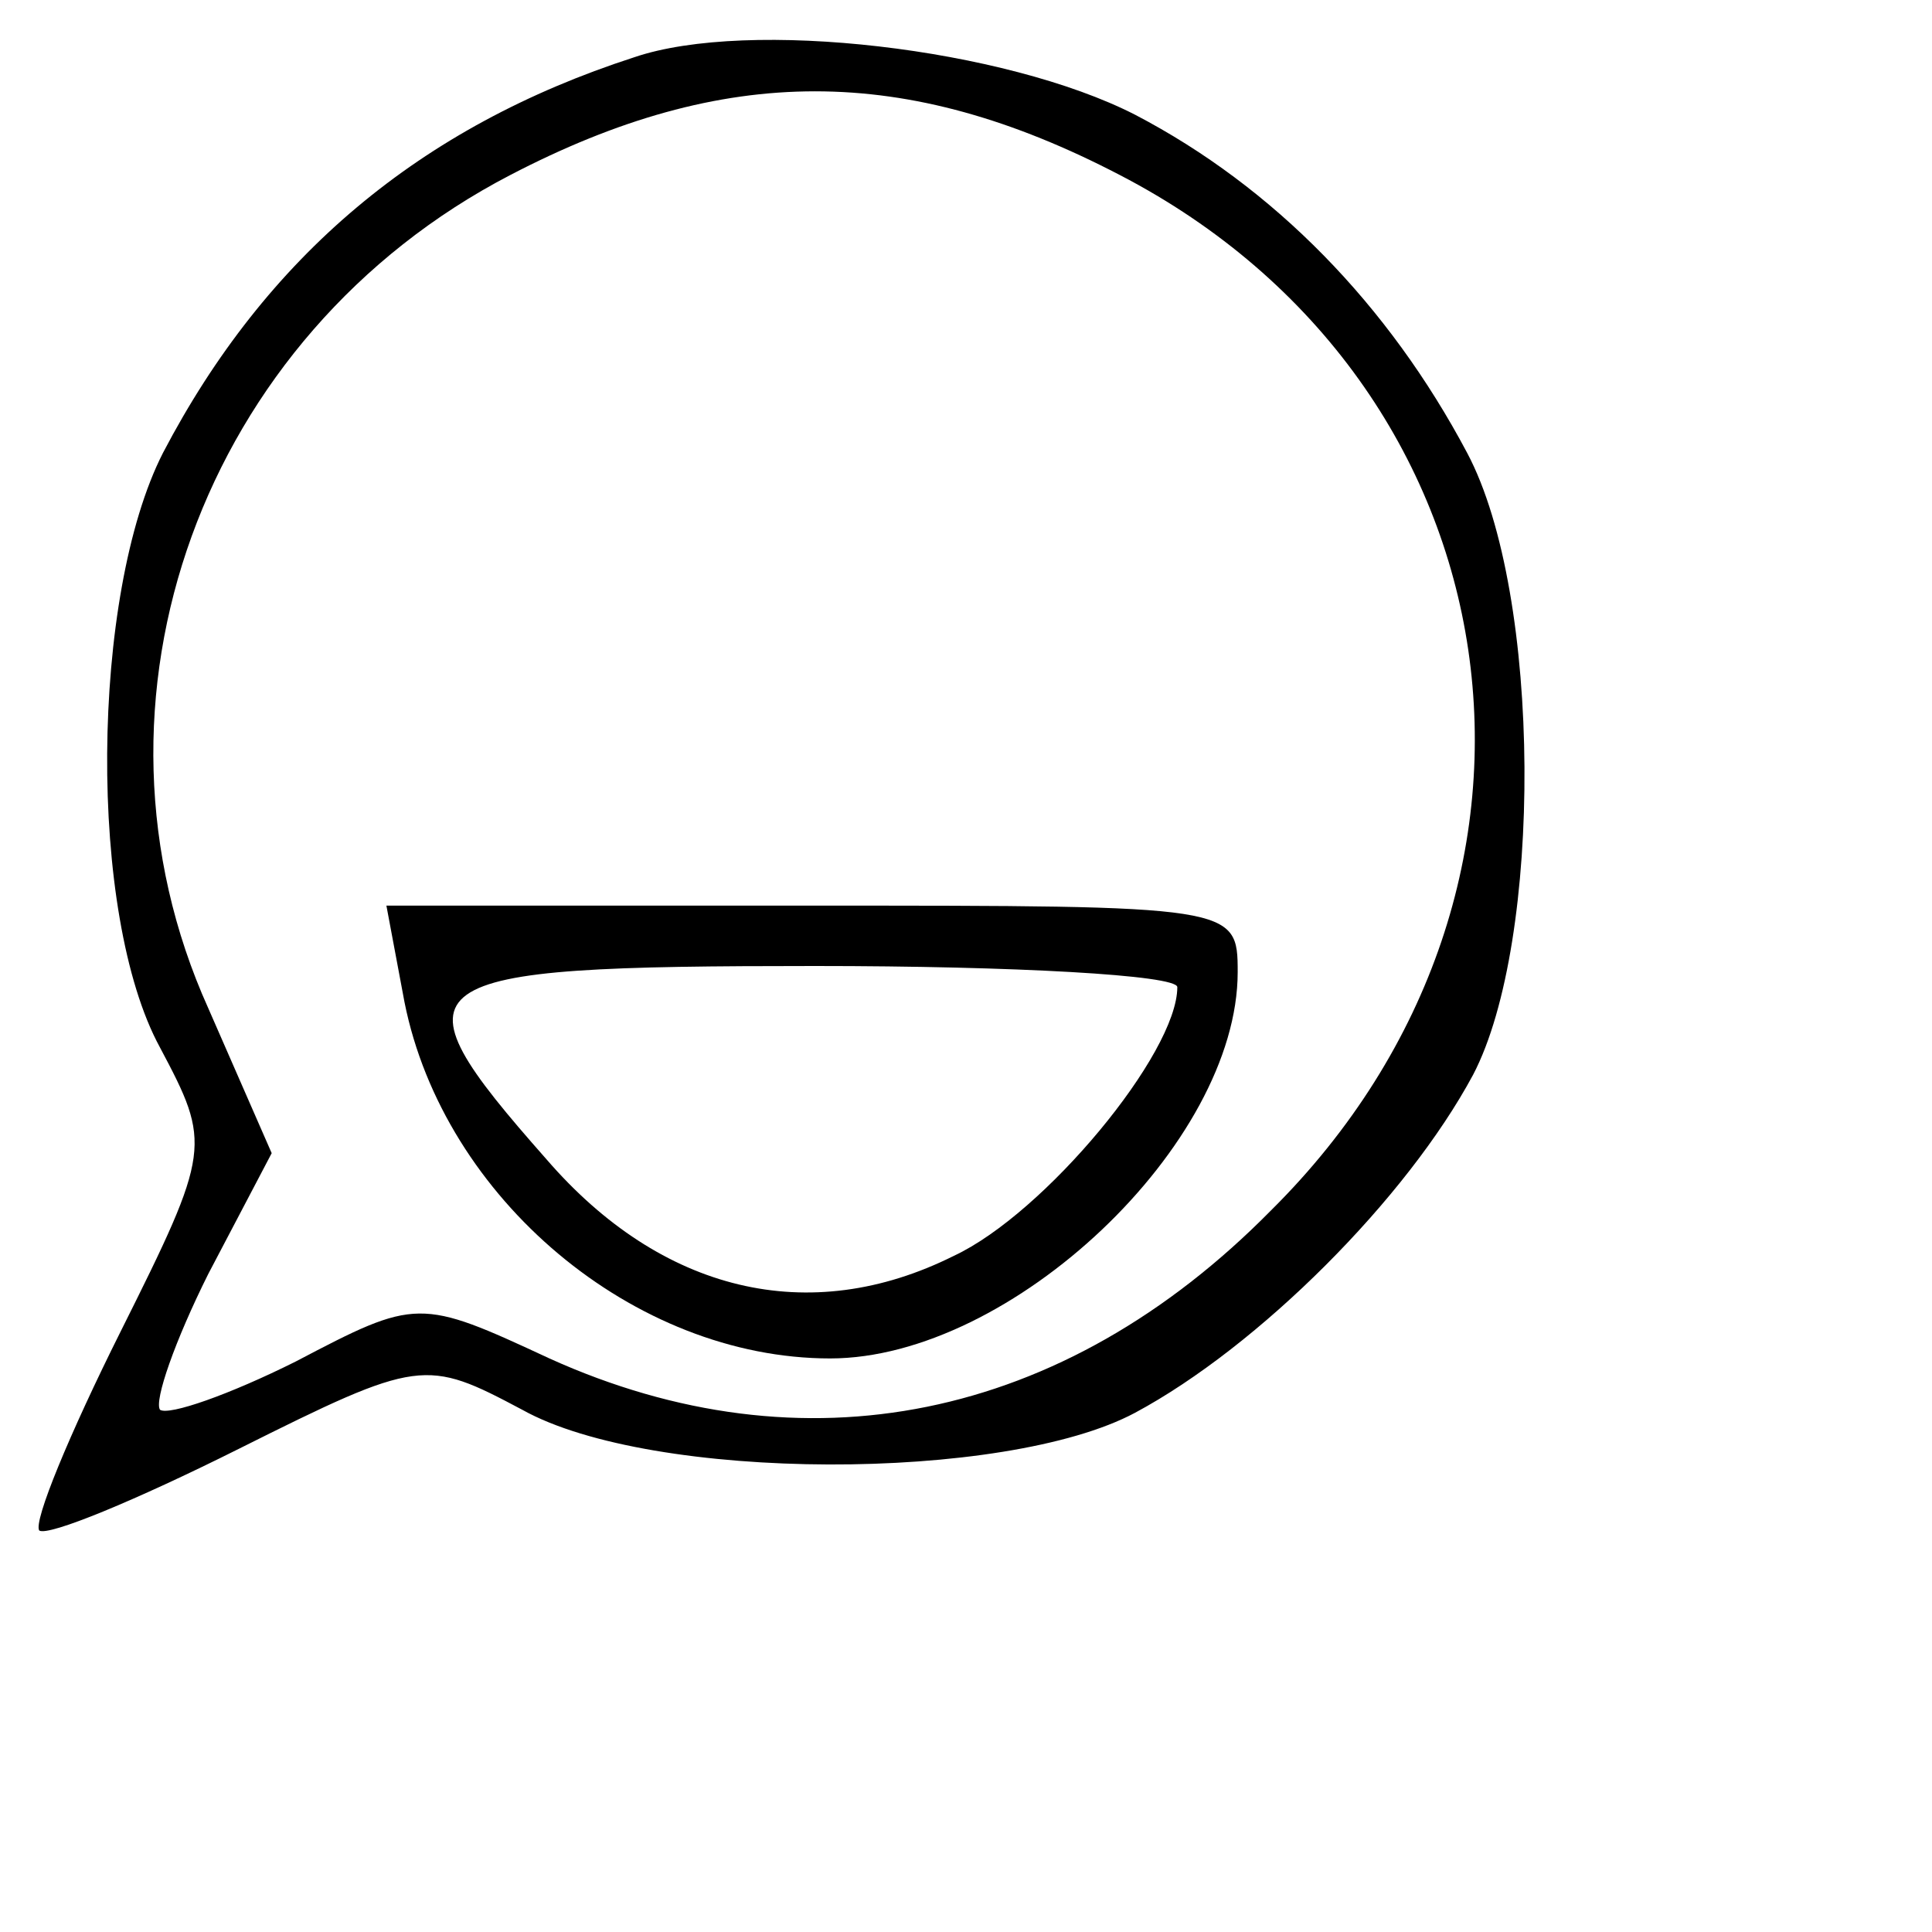 <?xml version="1.0" standalone="no"?>
<!DOCTYPE svg PUBLIC "-//W3C//DTD SVG 20010904//EN"
 "http://www.w3.org/TR/2001/REC-SVG-20010904/DTD/svg10.dtd">
<svg version="1.0" xmlns="http://www.w3.org/2000/svg"
 width="64pt" height="64pt" viewBox="0 0 64 64"
 preserveAspectRatio="xMidYMid meet">

<g transform="translate(0,64) scale(0.1,-0.1)"
fill="#000000" stroke="none">
<path d="M210 621 c-71 -23 -122 -66 -156 -131 -24 -47 -25 -153 -1 -197 17
-32 17 -34 -13 -94 -17 -34 -29 -63 -27 -66 3 -2 32 10 66 27 60 30 62 30 94
13 43 -24 160 -24 203 -1 41 22 90 71 112 112 23 44 23 159 -2 206 -26 49 -64
88 -110 112 -43 22 -128 32 -166 19z m161 -39 c133 -69 158 -236 50 -343 -69
-70 -155 -87 -239 -49 -43 20 -44 20 -84 -1 -22 -11 -42 -18 -45 -16 -2 3 5
23 16 45 l21 40 -21 48 c-46 102 -2 223 100 276 71 37 131 37 202 0z"/>
<path d="M134 308 c13 -65 76 -118 141 -118 60 0 135 71 135 128 0 22 -1 22
-141 22 l-141 0 6 -32z m256 5 c0 -22 -44 -75 -74 -89 -48 -24 -97 -12 -135
32 -53 60 -47 64 89 64 66 0 120 -3 120 -7z"/>
</g>
</svg>
